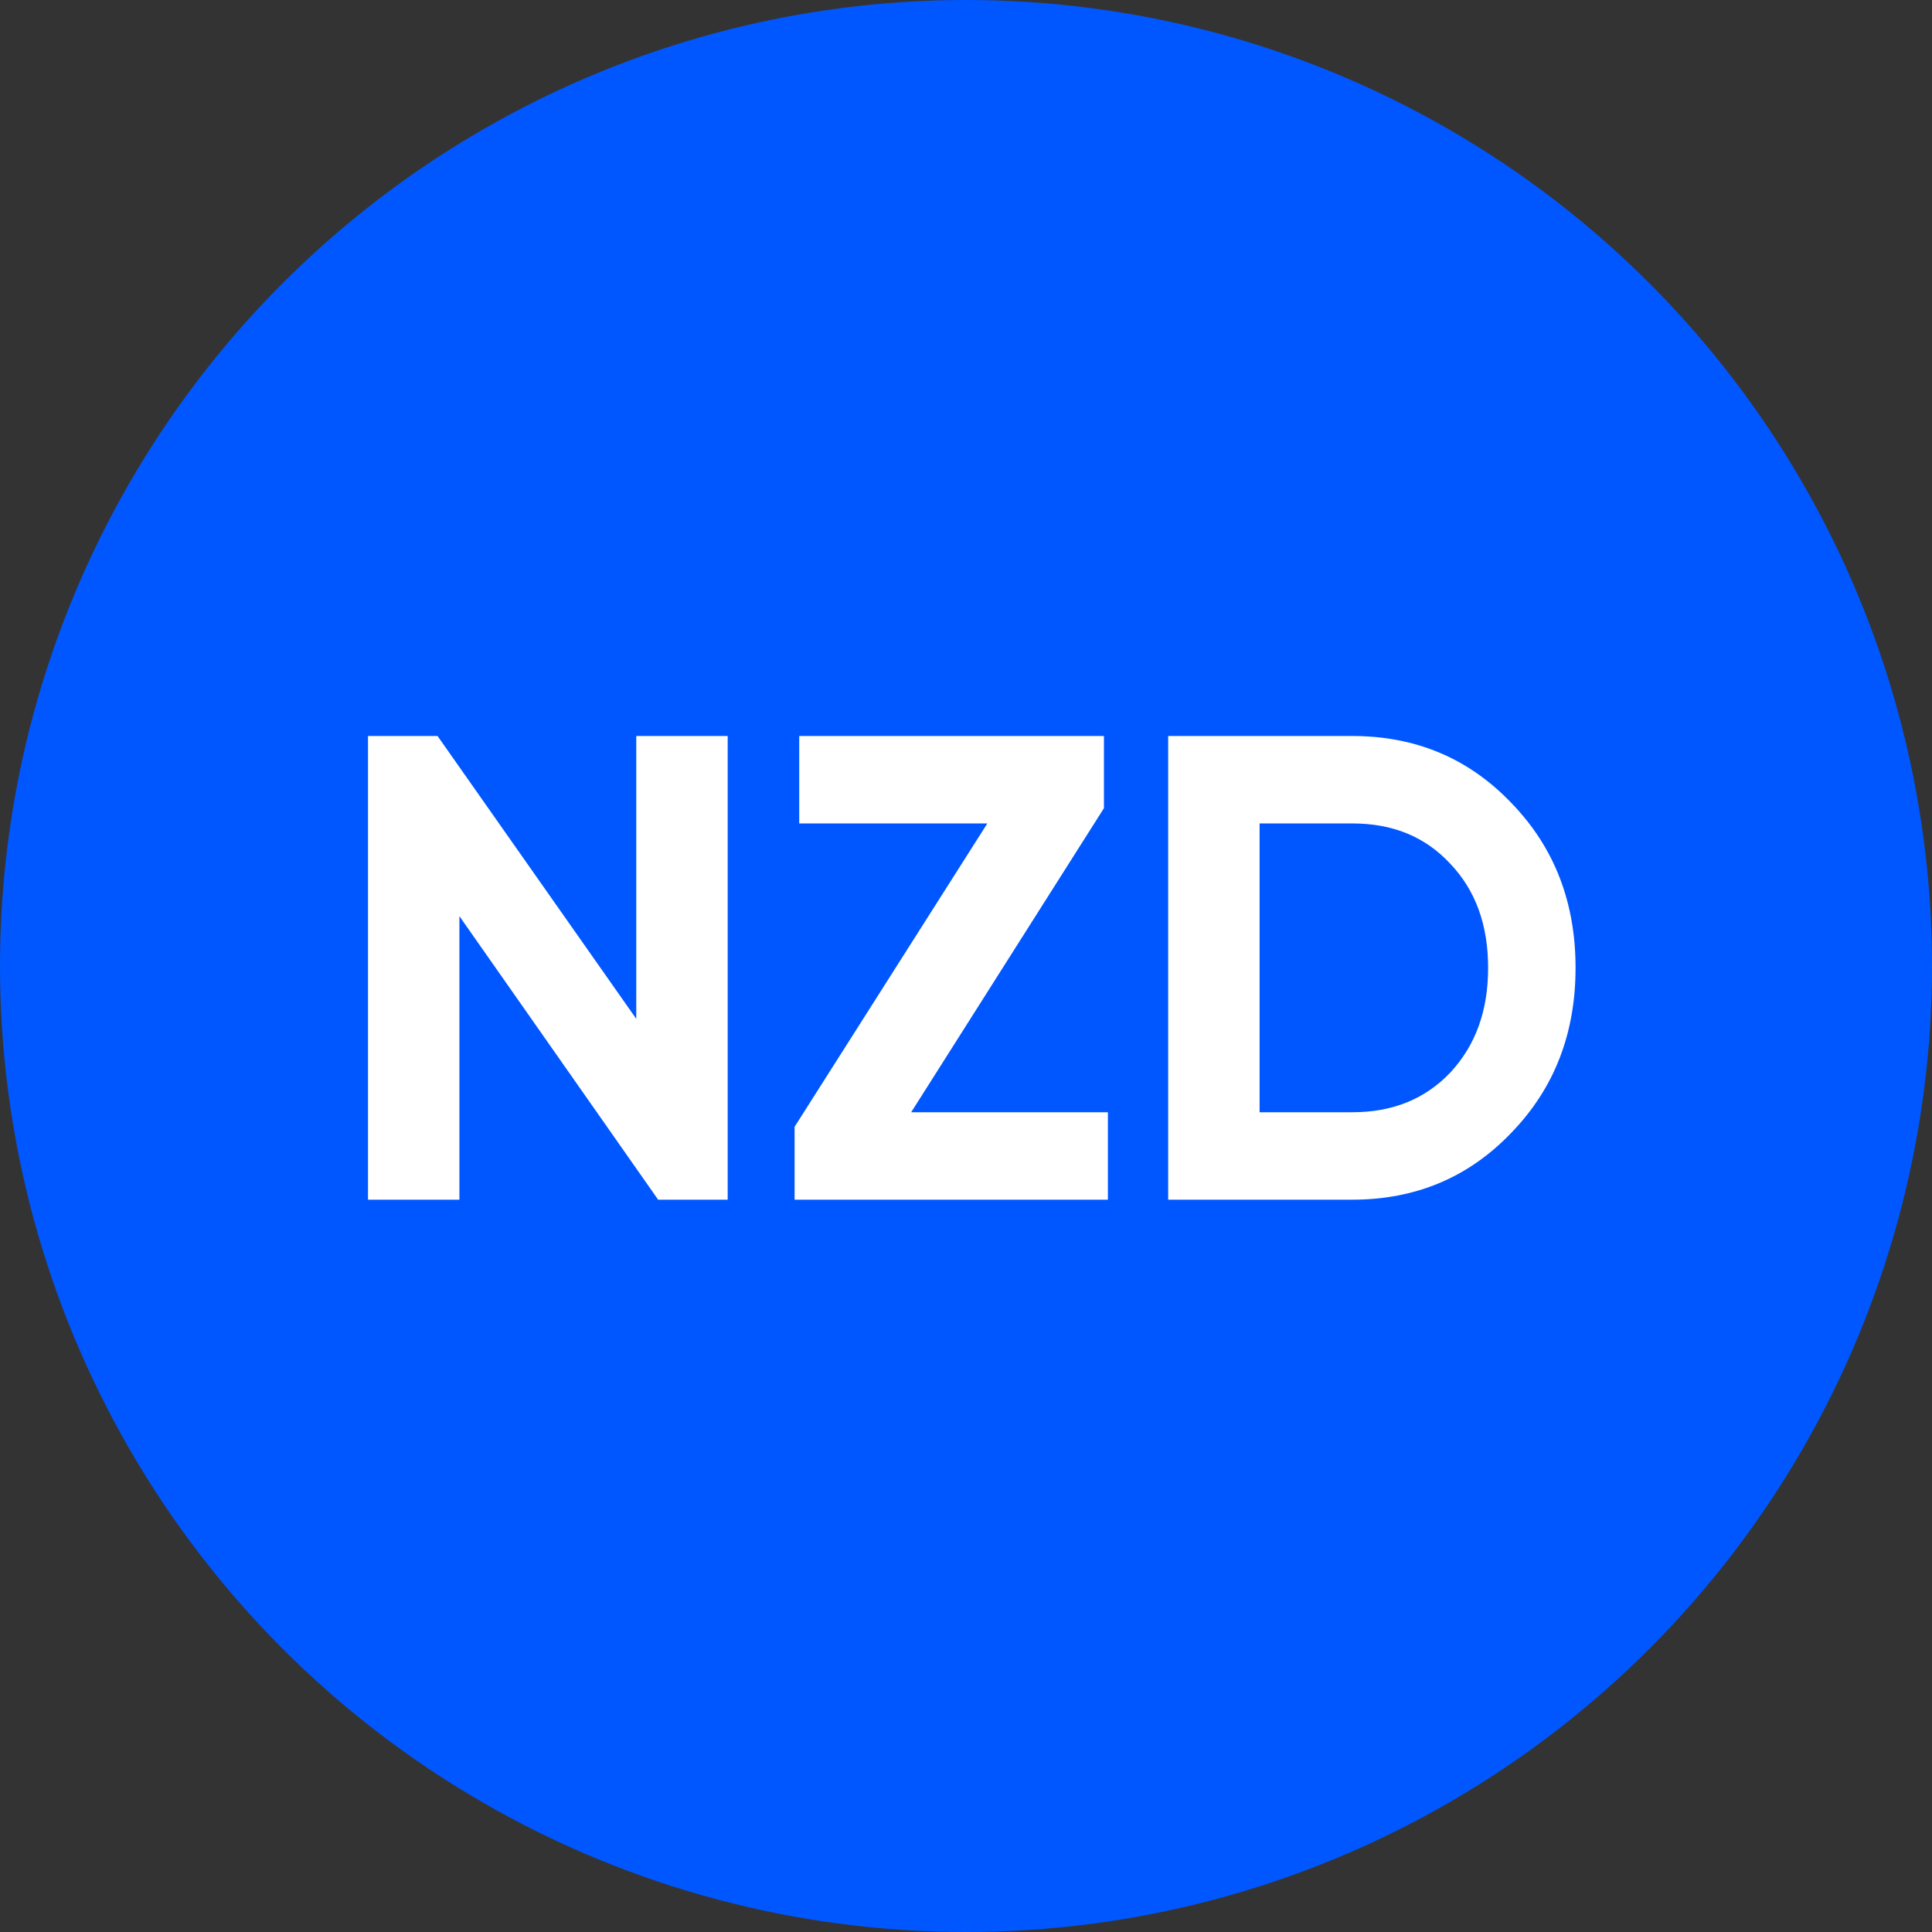 <?xml version="1.0" encoding="UTF-8"?>
<svg width="105px" height="105px" viewBox="0 0 105 105" version="1.1" xmlns="http://www.w3.org/2000/svg" xmlns:xlink="http://www.w3.org/1999/xlink">
    <rect x="0" y="0" width="105" height="105" fill="#333333" stroke="none"/>
    <!-- Generator: Sketch 49.2 (51160) - http://www.bohemiancoding.com/sketch -->
    <title>Group</title>
    <desc>Created with Sketch.</desc>
    <defs></defs>
    <g id="Page-1" stroke="none" stroke-width="1" fill="none" fill-rule="evenodd">
        <g id="Group">
            <circle id="Oval" fill="#0057FF" cx="52.5" cy="52.5" r="52.5"></circle>
            <path d="M34.58,55.372 L34.58,40 L39.548,40 L39.548,65.2 L35.768,65.2 L24.968,49.792 L24.968,65.2 L20,65.2 L20,40 L23.78,40 L34.58,55.372 Z M59.996,43.924 L49.52,60.448 L60.212,60.448 L60.212,65.2 L43.184,65.2 L43.184,61.24 L53.66,44.752 L43.436,44.752 L43.436,40 L59.996,40 L59.996,43.924 Z M63.488,40 L73.496,40 C76.952,40 79.832,41.224 82.136,43.636 C84.476,46.048 85.628,49.036 85.628,52.6 C85.628,56.164 84.476,59.152 82.136,61.564 C79.832,63.976 76.952,65.2 73.496,65.2 L63.488,65.2 L63.488,40 Z M68.456,60.448 L73.496,60.448 C75.692,60.448 77.456,59.728 78.824,58.288 C80.192,56.812 80.876,54.94 80.876,52.6 C80.876,50.26 80.192,48.388 78.824,46.948 C77.456,45.472 75.692,44.752 73.496,44.752 L68.456,44.752 L68.456,60.448 Z" id="NZD" fill="#FFFFFF"></path>
        </g>
    </g>
</svg>